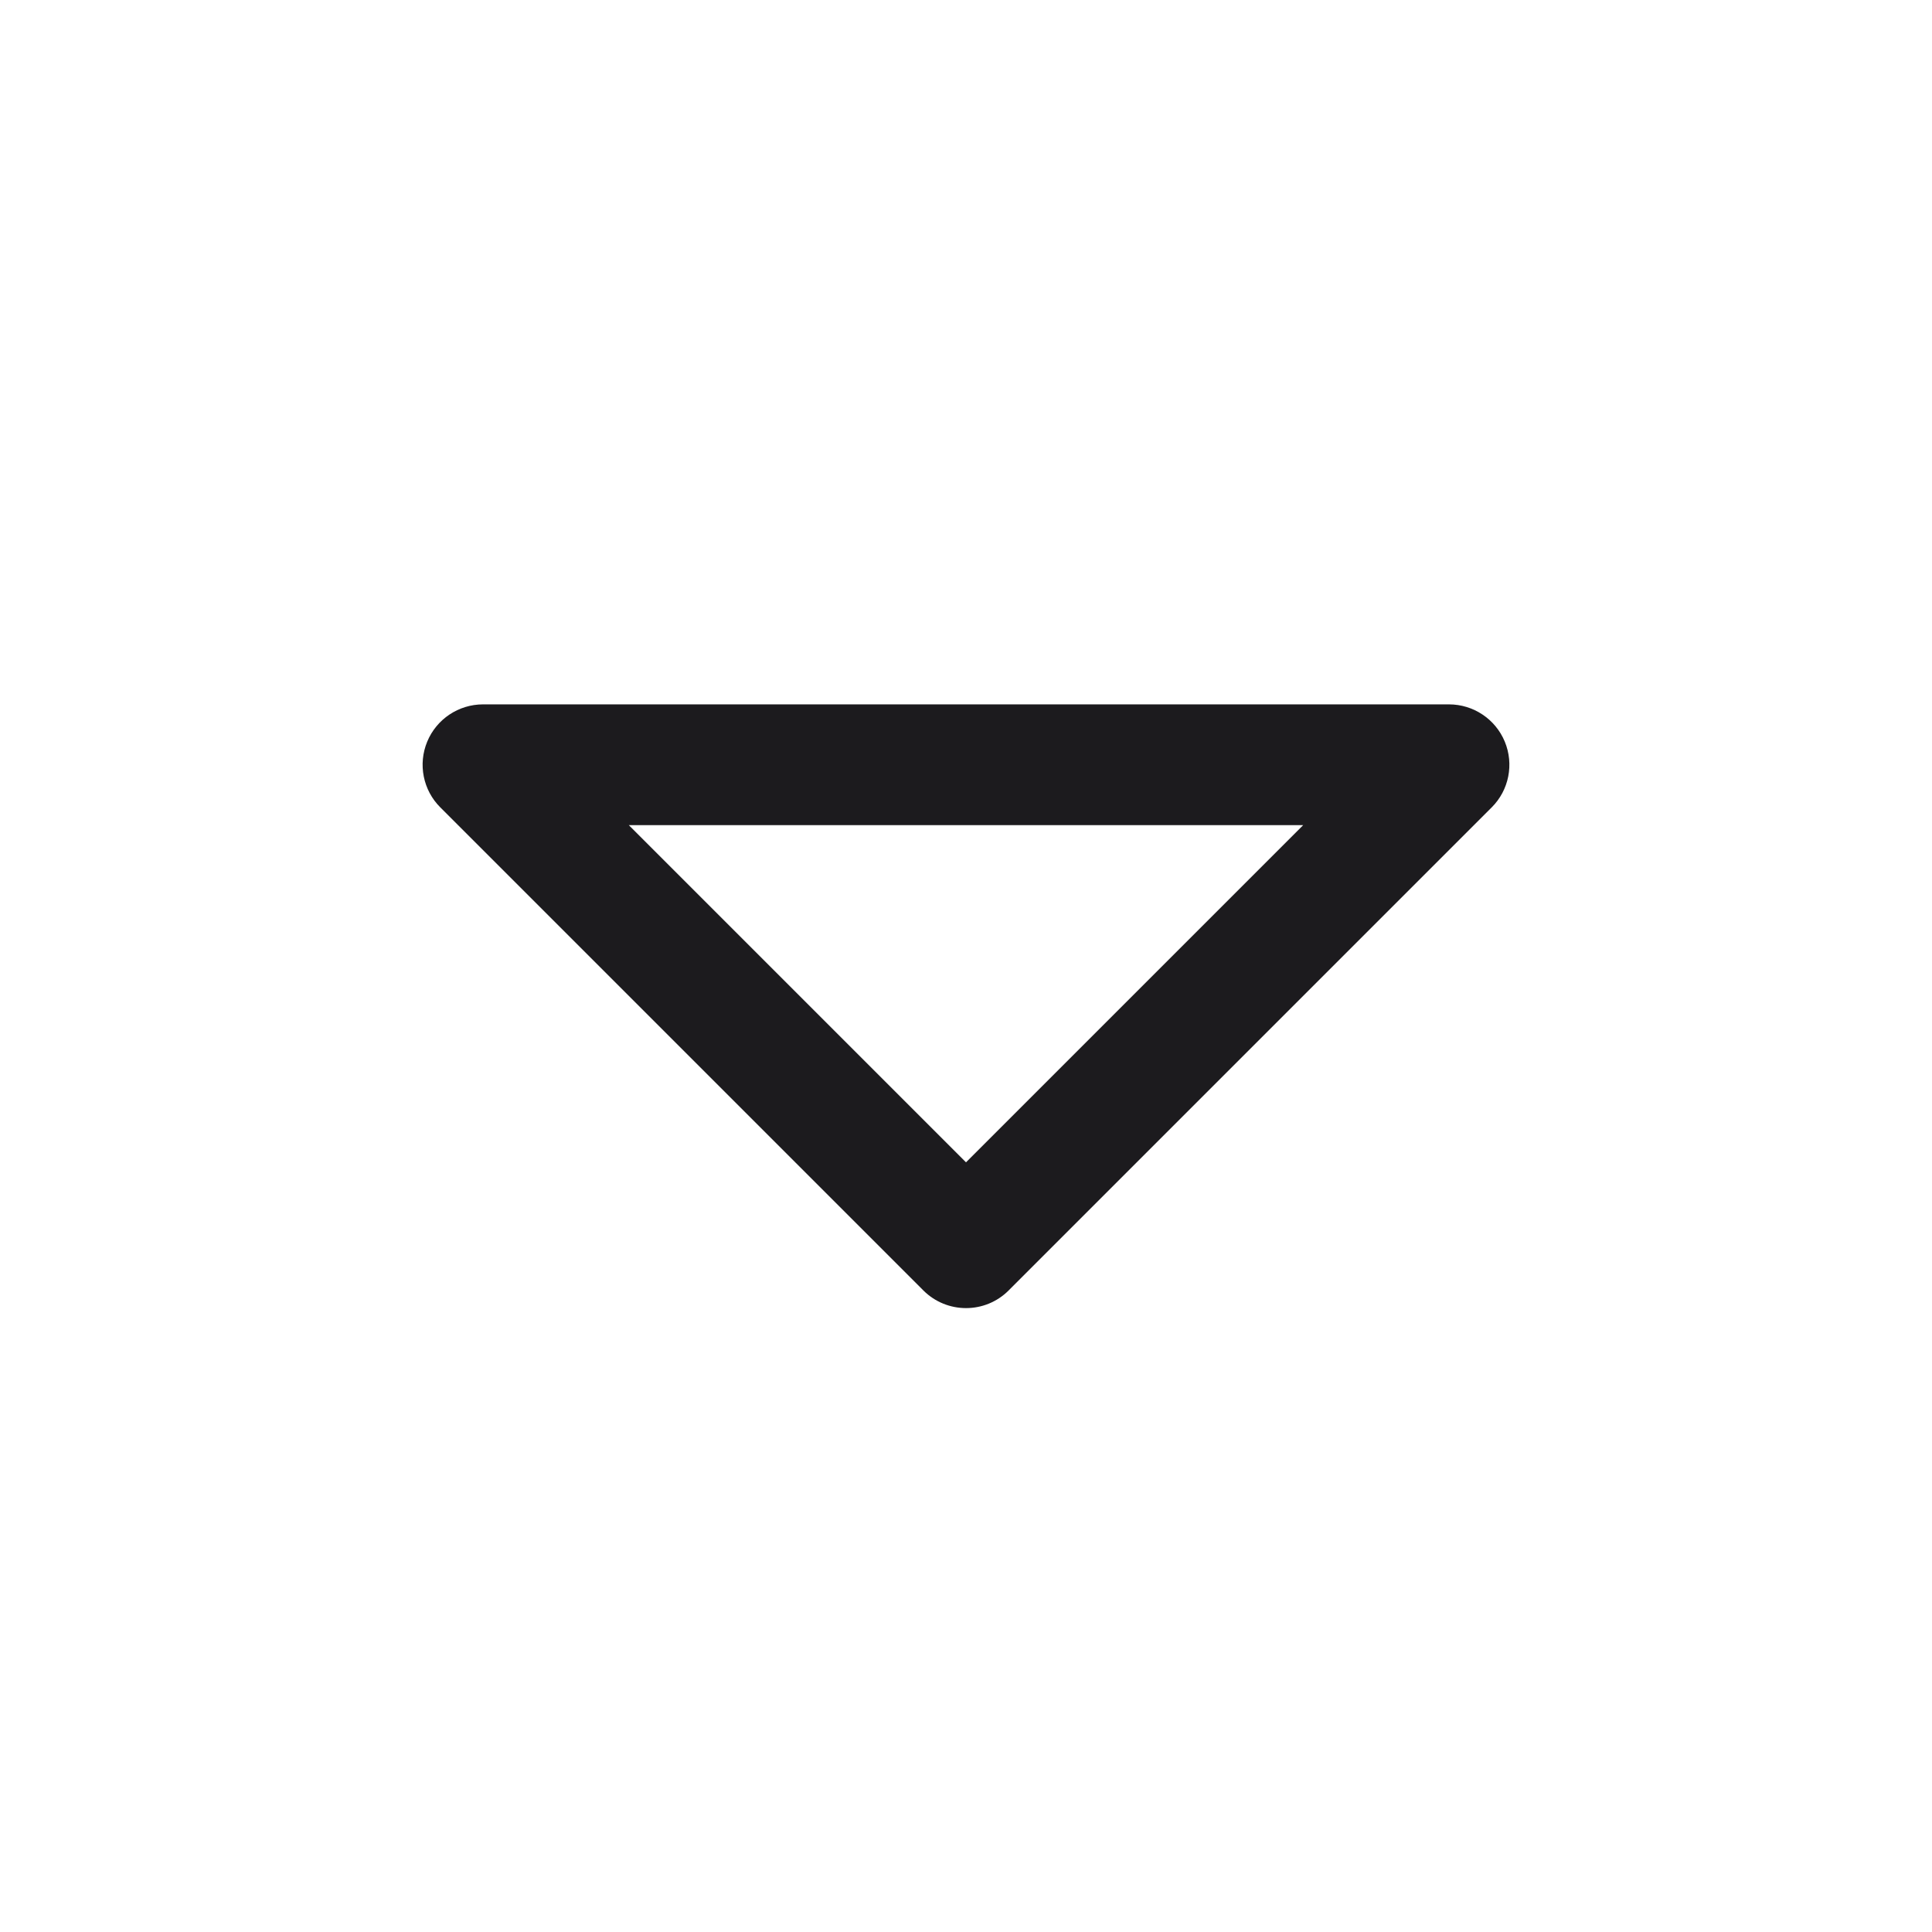 <svg width="24" height="24" viewBox="0 0 24 24" fill="none" xmlns="http://www.w3.org/2000/svg">
<path fill-rule="evenodd" clip-rule="evenodd" d="M5.307 9.213C5.423 8.933 5.697 8.75 6 8.75H18C18.303 8.75 18.577 8.933 18.693 9.213C18.809 9.493 18.745 9.816 18.53 10.03L12.53 16.03C12.238 16.323 11.763 16.323 11.47 16.03L5.47 10.03C5.255 9.816 5.191 9.493 5.307 9.213ZM7.811 10.25L12 14.439L16.189 10.25H7.811Z" fill="#1C1B1E"/>
</svg>
